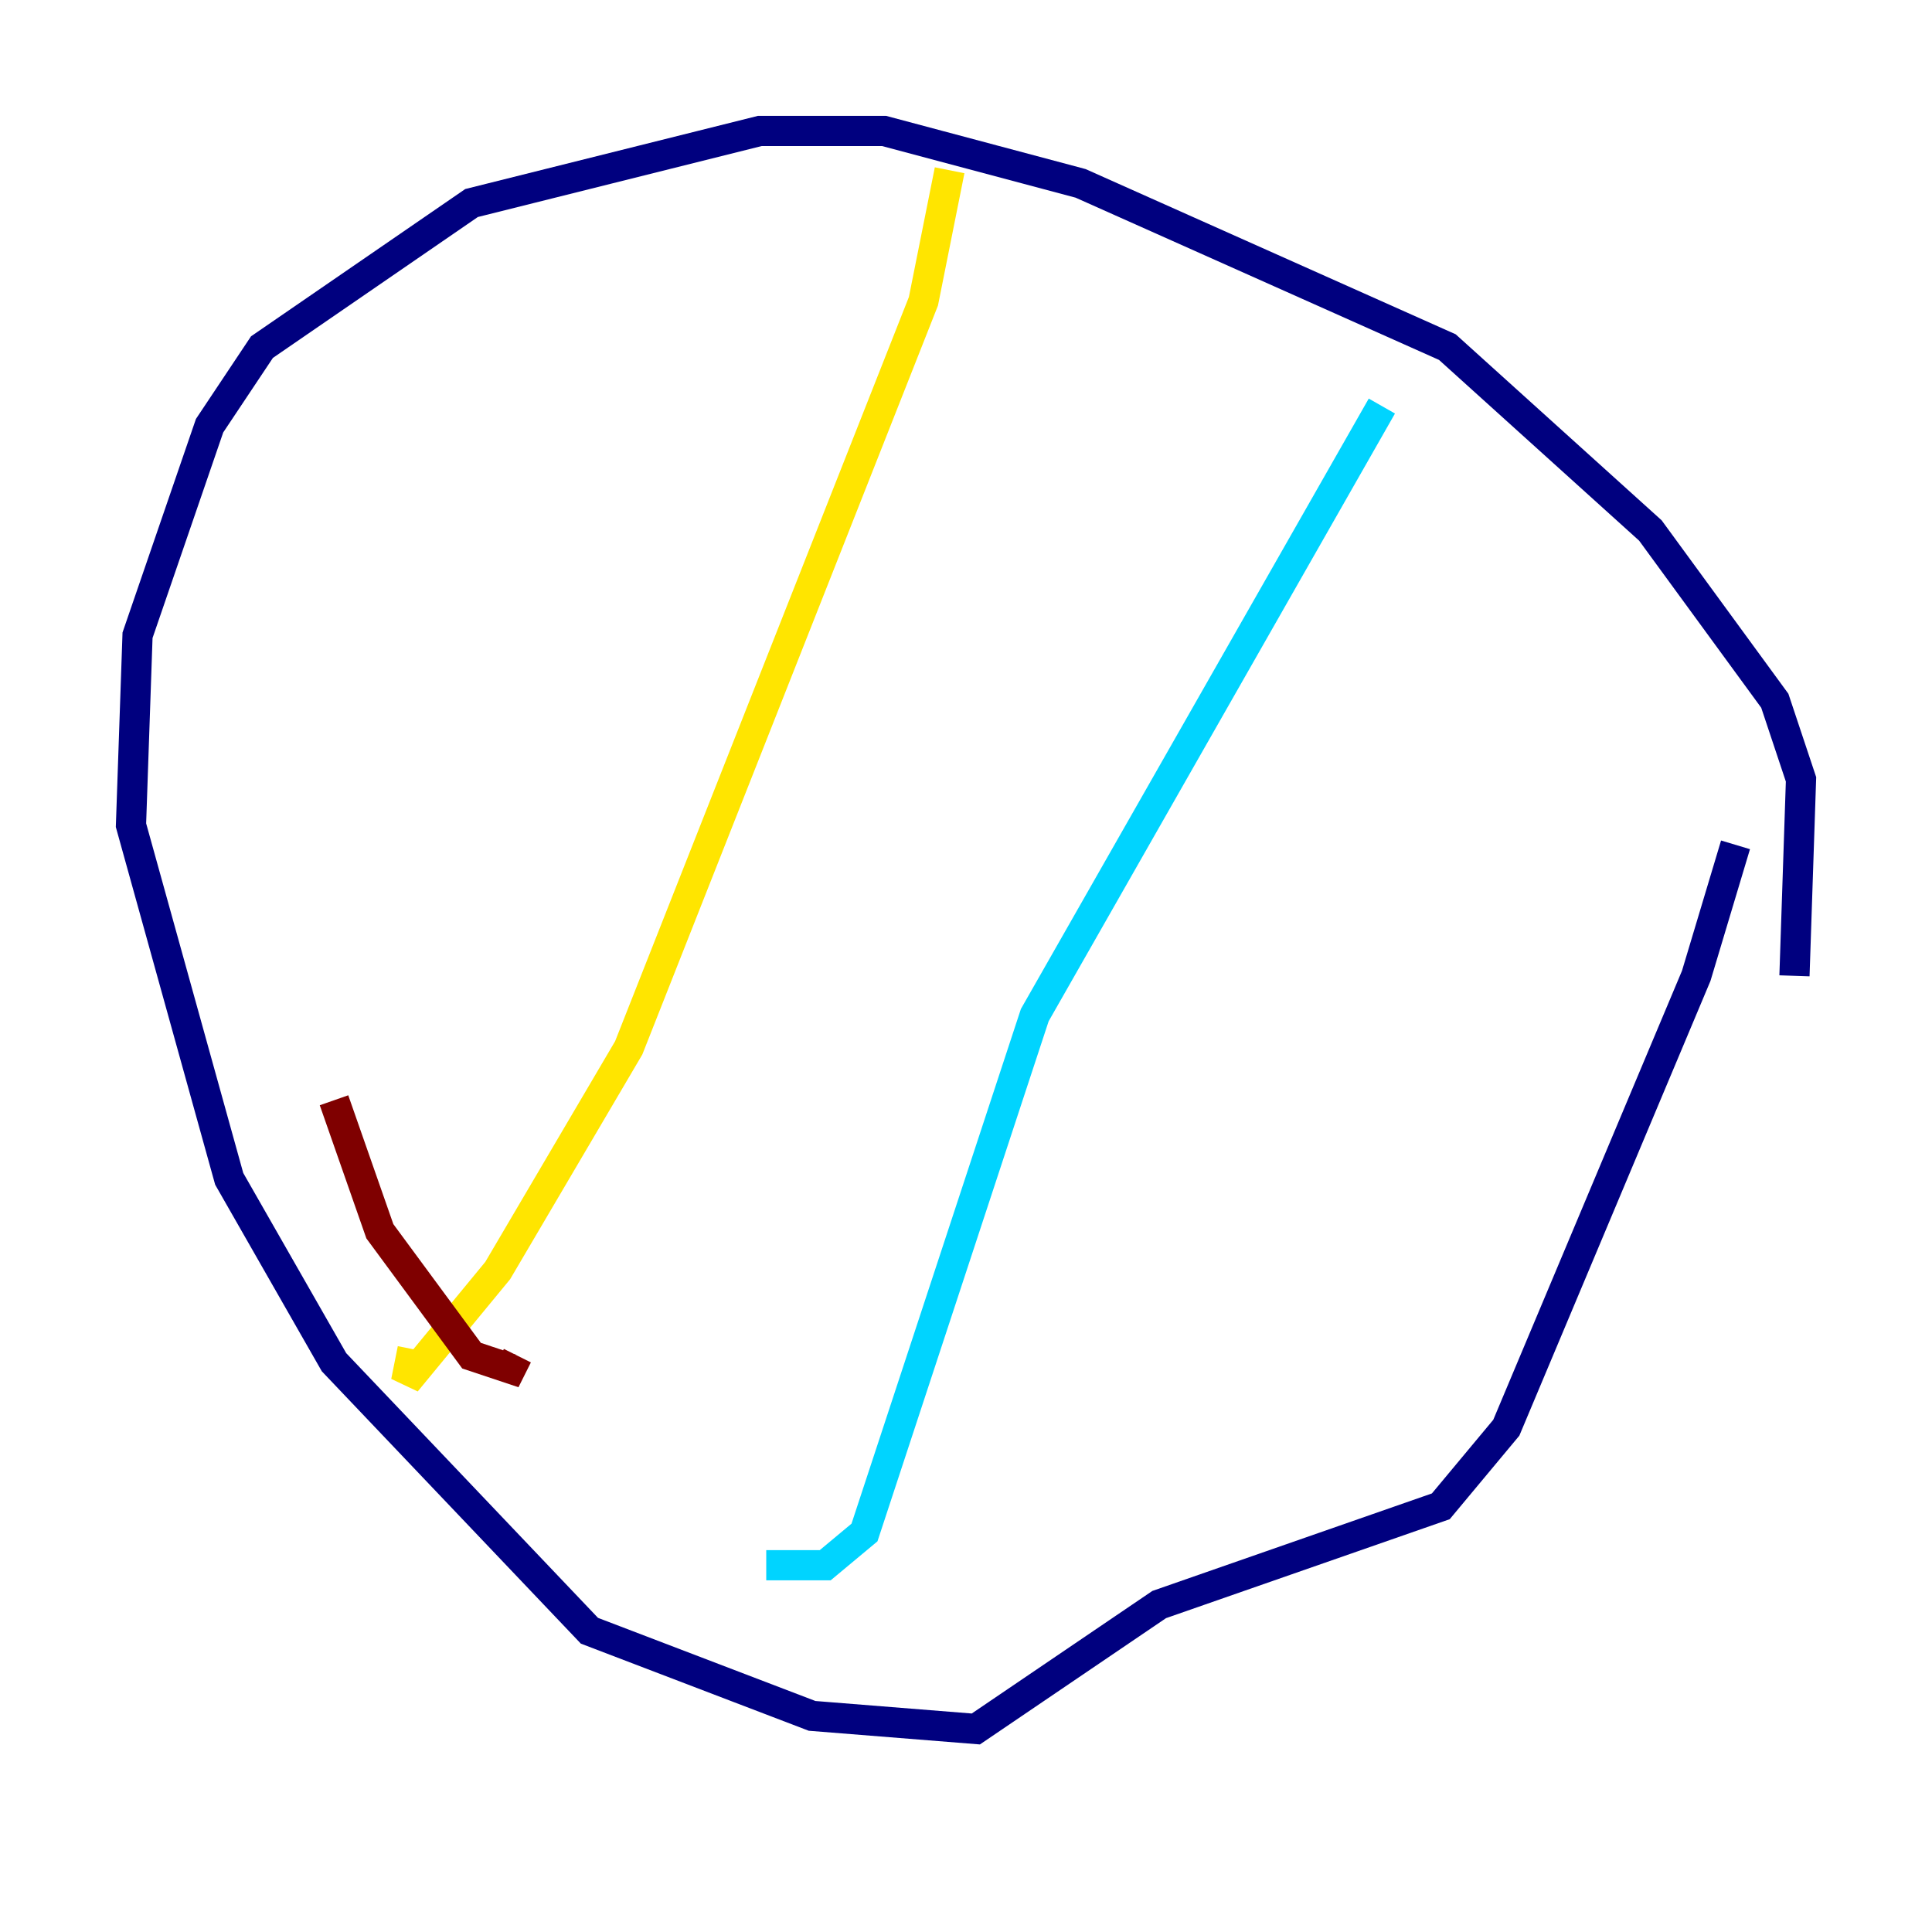 <?xml version="1.0" encoding="utf-8" ?>
<svg baseProfile="tiny" height="128" version="1.2" viewBox="0,0,128,128" width="128" xmlns="http://www.w3.org/2000/svg" xmlns:ev="http://www.w3.org/2001/xml-events" xmlns:xlink="http://www.w3.org/1999/xlink"><defs /><polyline fill="none" points="118.888,64.651 119.322,51.634 117.586,46.427 109.342,35.146 95.891,22.997 71.593,12.149 58.576,8.678 50.332,8.678 31.241,13.451 17.356,22.997 13.885,28.203 9.112,42.088 8.678,54.671 15.186,78.102 22.129,90.251 39.051,108.041 53.803,113.681 64.651,114.549 76.8,106.305 95.458,99.797 99.797,94.59 112.38,64.651 114.983,55.973" stroke="#00007f" stroke-width="2" /><polyline fill="none" points="91.552,26.902 68.556,67.254 57.275,101.532 54.671,103.702 50.766,103.702" stroke="#00d4ff" stroke-width="2" /><polyline fill="none" points="62.915,11.281 61.18,19.959 41.654,69.424 32.976,84.176 26.902,91.552 27.336,89.383" stroke="#ffe500" stroke-width="2" /><polyline fill="none" points="22.129,72.895 25.166,81.573 31.241,89.817 33.844,90.685 34.278,89.817" stroke="#7f0000" stroke-width="2" /></svg>